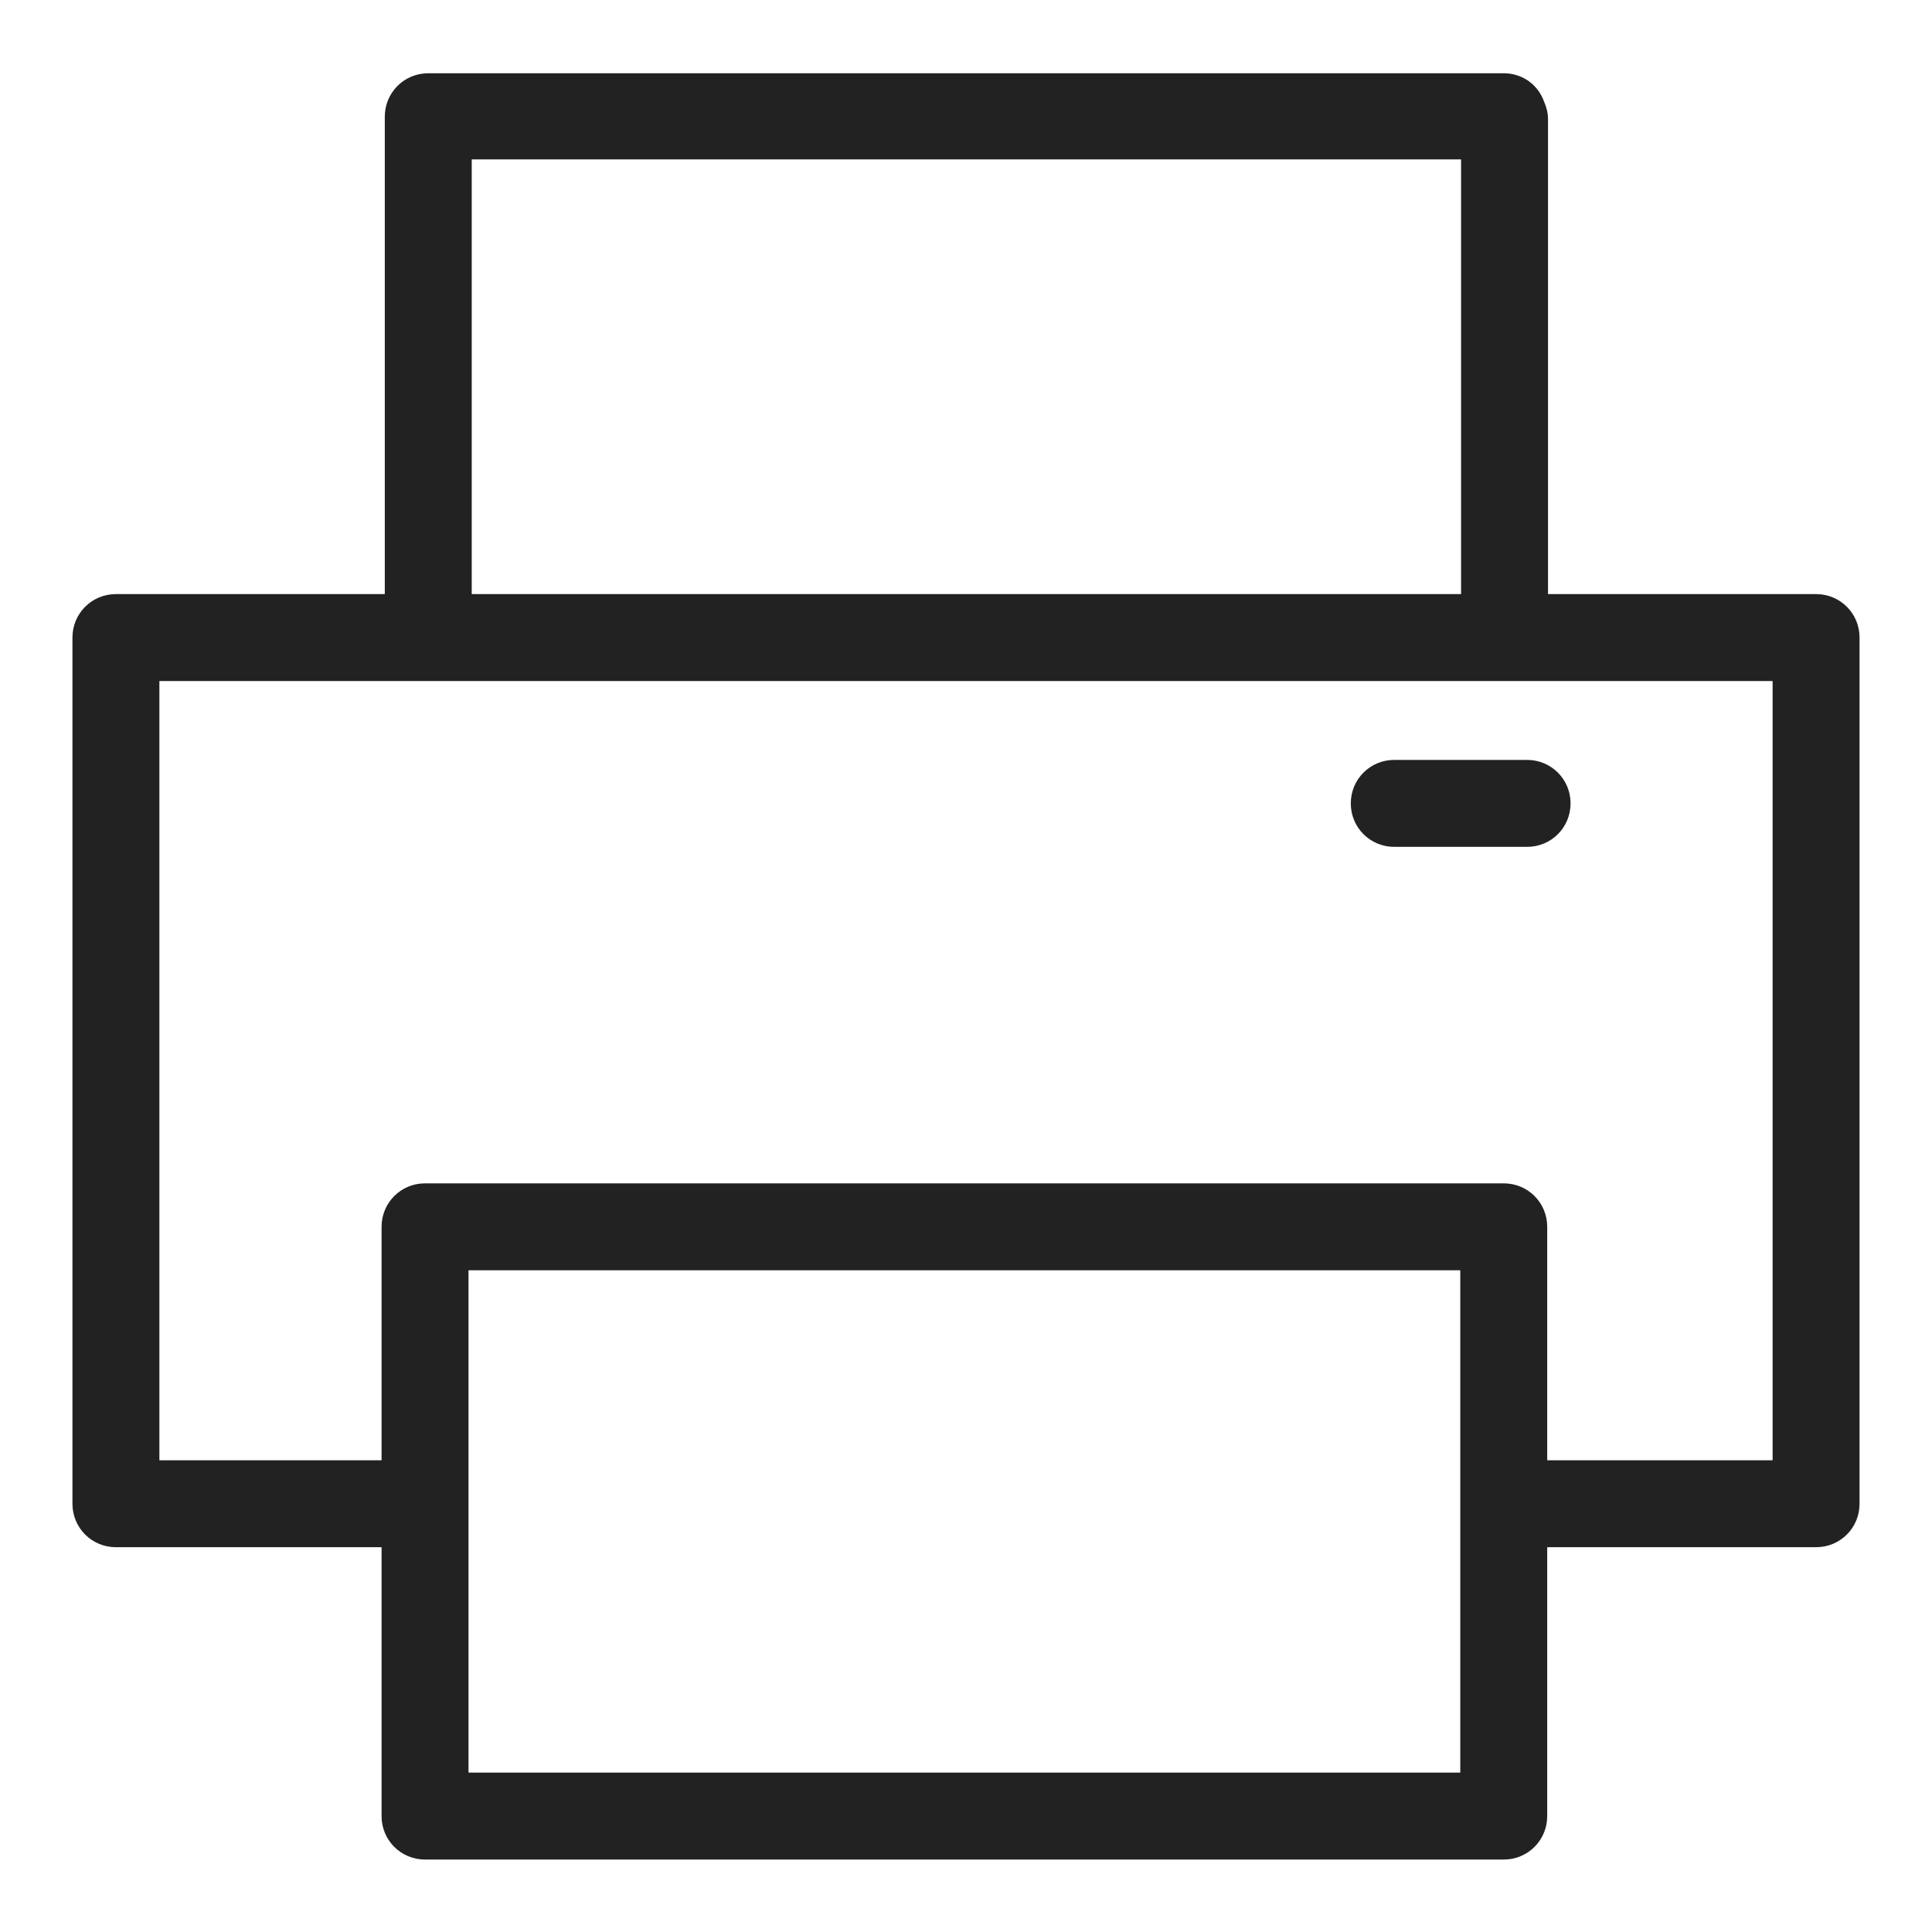 <svg width="24" height="24" viewBox="0 0 24 24" fill="none" xmlns="http://www.w3.org/2000/svg">
<g id="print_S 1">
<g id="a">
<g id="Group">
<path id="Vector" d="M22.56 7.38H19.23V1.48C19.23 1.4 19.21 1.33 19.18 1.26C19.1 1.04 18.9 0.91 18.68 0.91H5.32C5.02 0.91 4.78 1.15 4.78 1.45V7.38H1.44C1.14 7.38 0.9 7.62 0.9 7.92V18.68C0.9 18.98 1.14 19.22 1.44 19.22H4.74V22.56C4.74 22.86 4.98 23.1 5.28 23.1H18.68C18.98 23.1 19.22 22.86 19.22 22.56V19.22H22.56C22.86 19.22 23.1 18.98 23.1 18.68V7.92C23.1 7.62 22.86 7.38 22.56 7.38ZM5.82 22.02V15.78H18.14V22.02H5.82ZM18.15 1.98V7.38H5.86V1.98H18.15ZM18.68 14.7H5.28C4.98 14.7 4.74 14.94 4.74 15.24V18.14H1.98V8.46H22.02V18.14H19.22V15.24C19.22 14.94 18.98 14.7 18.68 14.7V14.7Z" fill="#222222"/>
<path id="Vector_2" d="M19.51 9.98C19.51 9.68 19.27 9.44 18.97 9.44H17.32C17.02 9.44 16.78 9.68 16.78 9.98C16.78 10.28 17.02 10.52 17.32 10.52H18.97C19.27 10.52 19.51 10.28 19.51 9.98Z" fill="#222222"/>
</g>
</g>
</g>
</svg>
